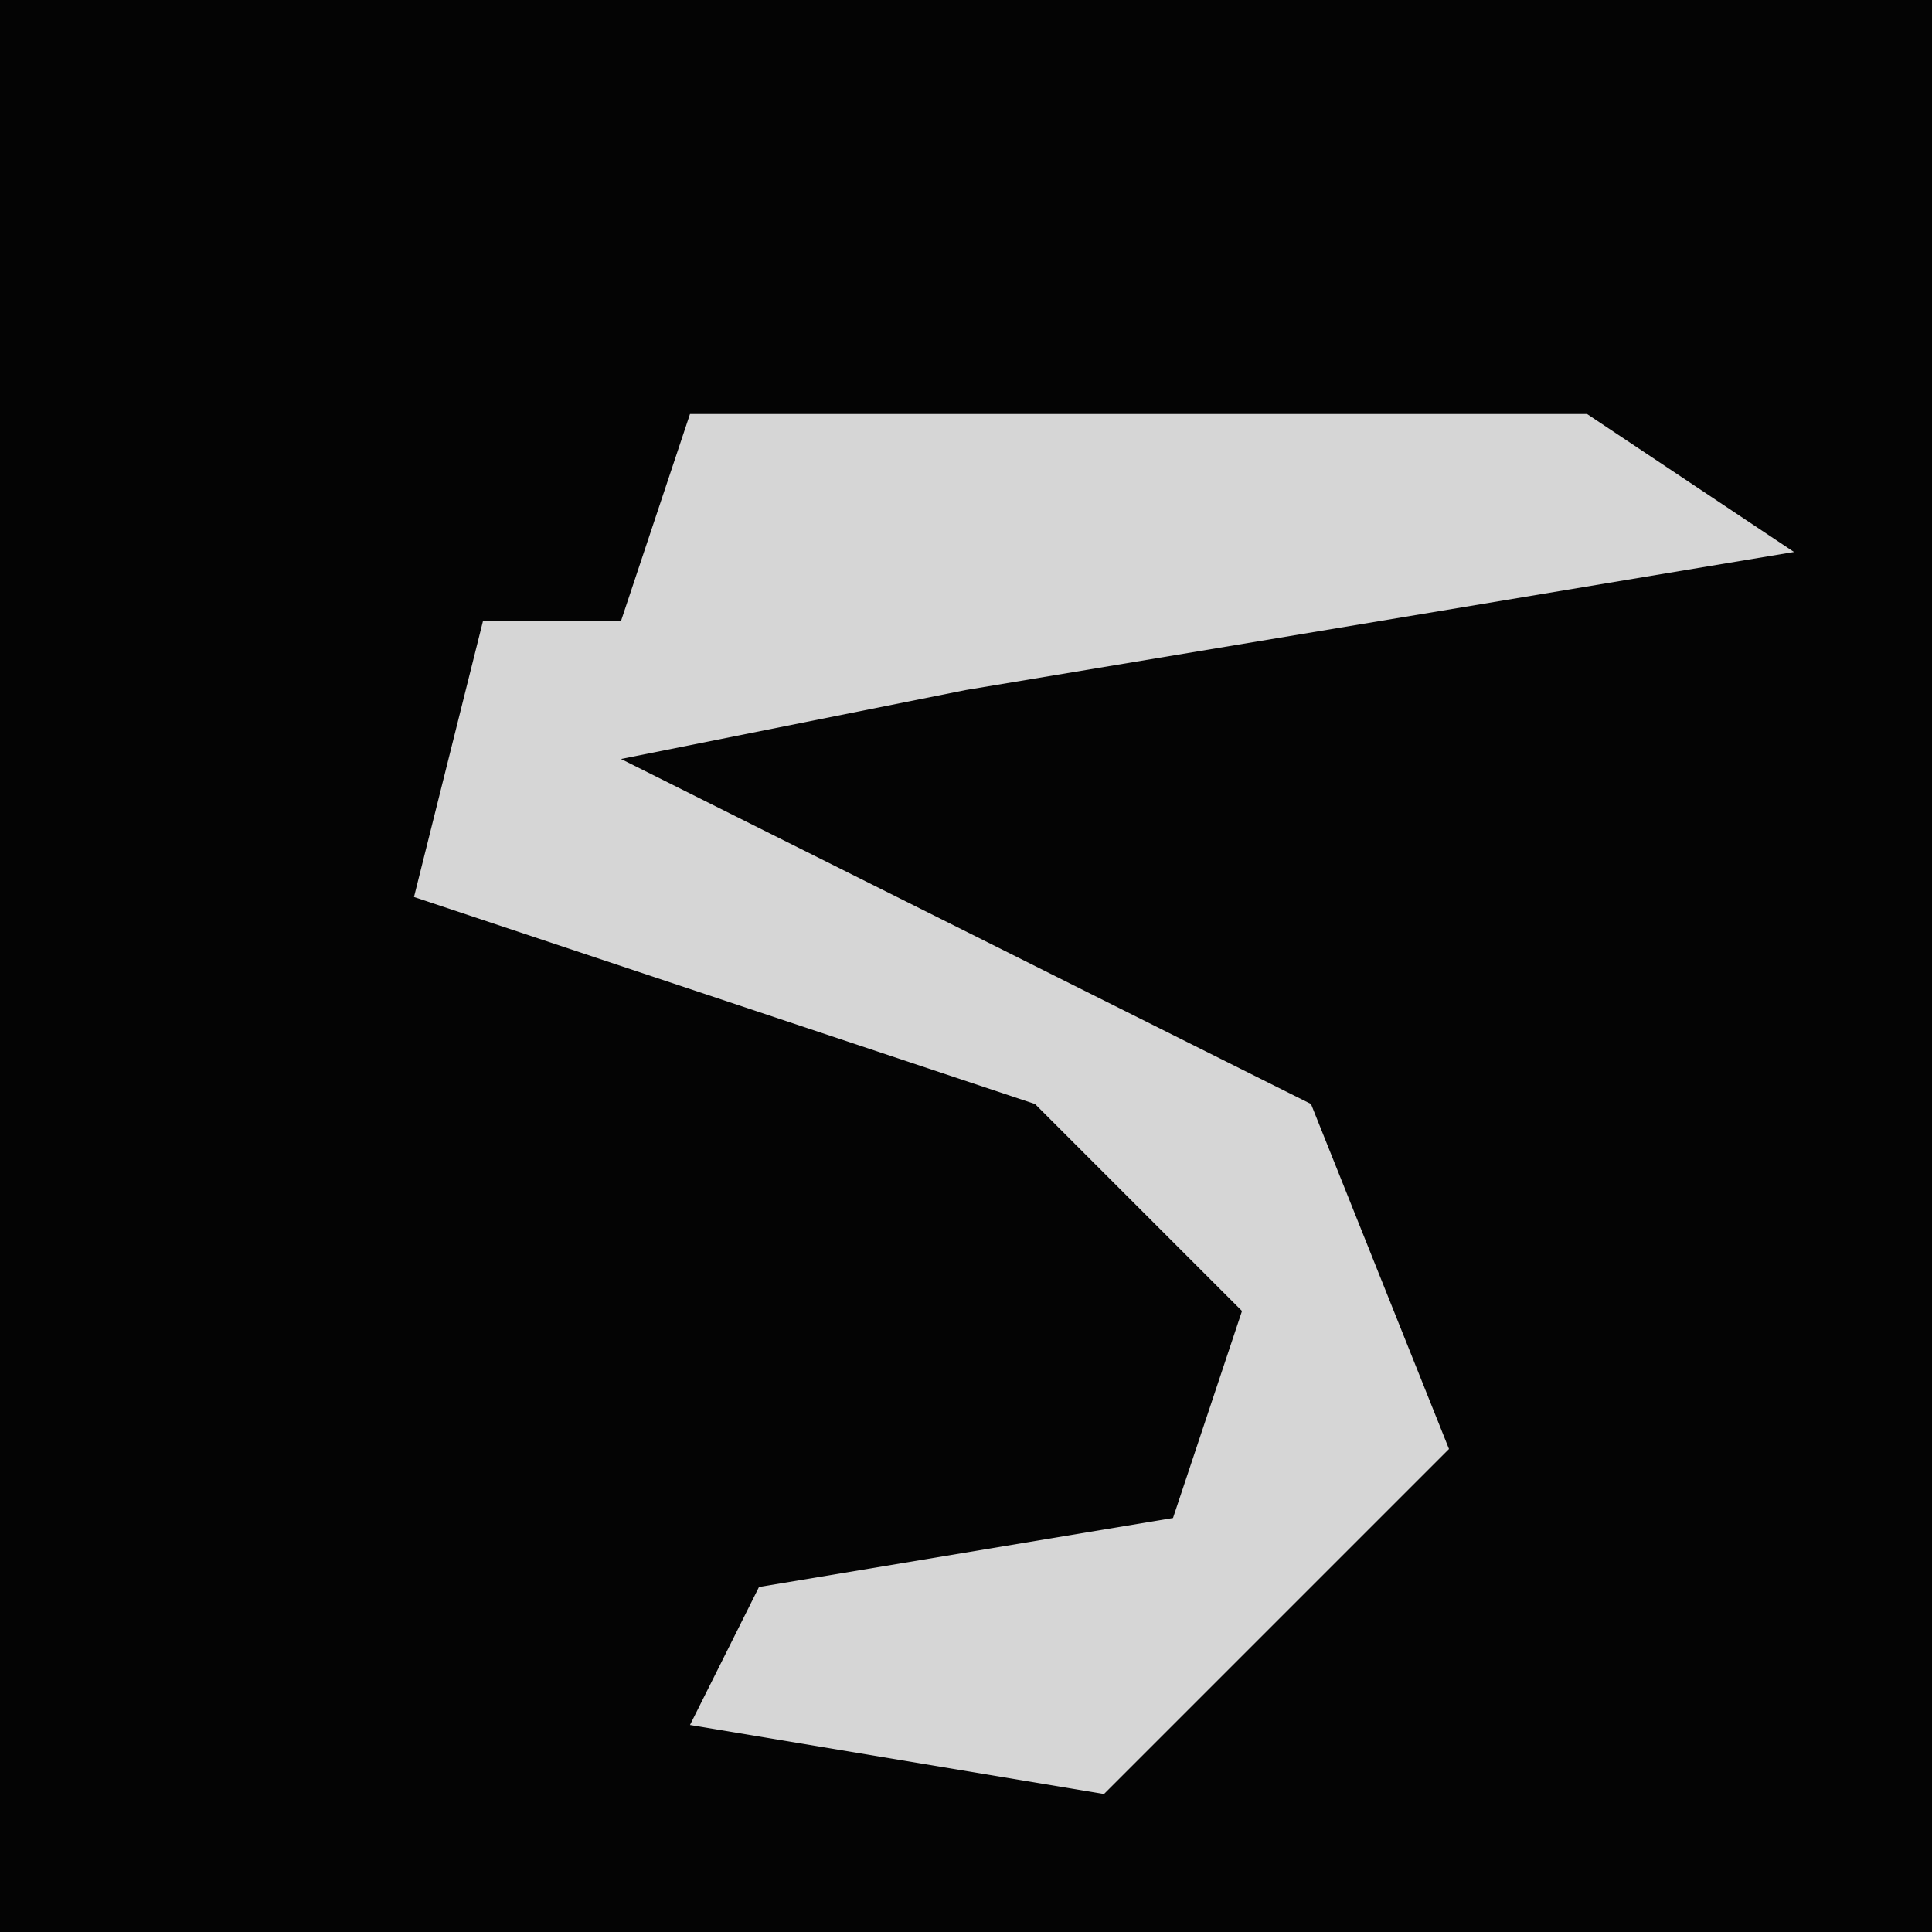 <?xml version="1.0" encoding="UTF-8"?>
<svg version="1.1" xmlns="http://www.w3.org/2000/svg" width="28" height="28">
<path d="M0,0 L28,0 L28,28 L0,28 Z " fill="#040404" transform="translate(0,0)"/>
<path d="M0,0 L13,0 L16,2 L4,4 L-1,5 L9,10 L11,15 L6,20 L0,19 L1,17 L7,16 L8,13 L5,10 L-4,7 L-3,3 L-1,3 Z " fill="#D6D6D6" transform="translate(10,6)"/>
</svg>
